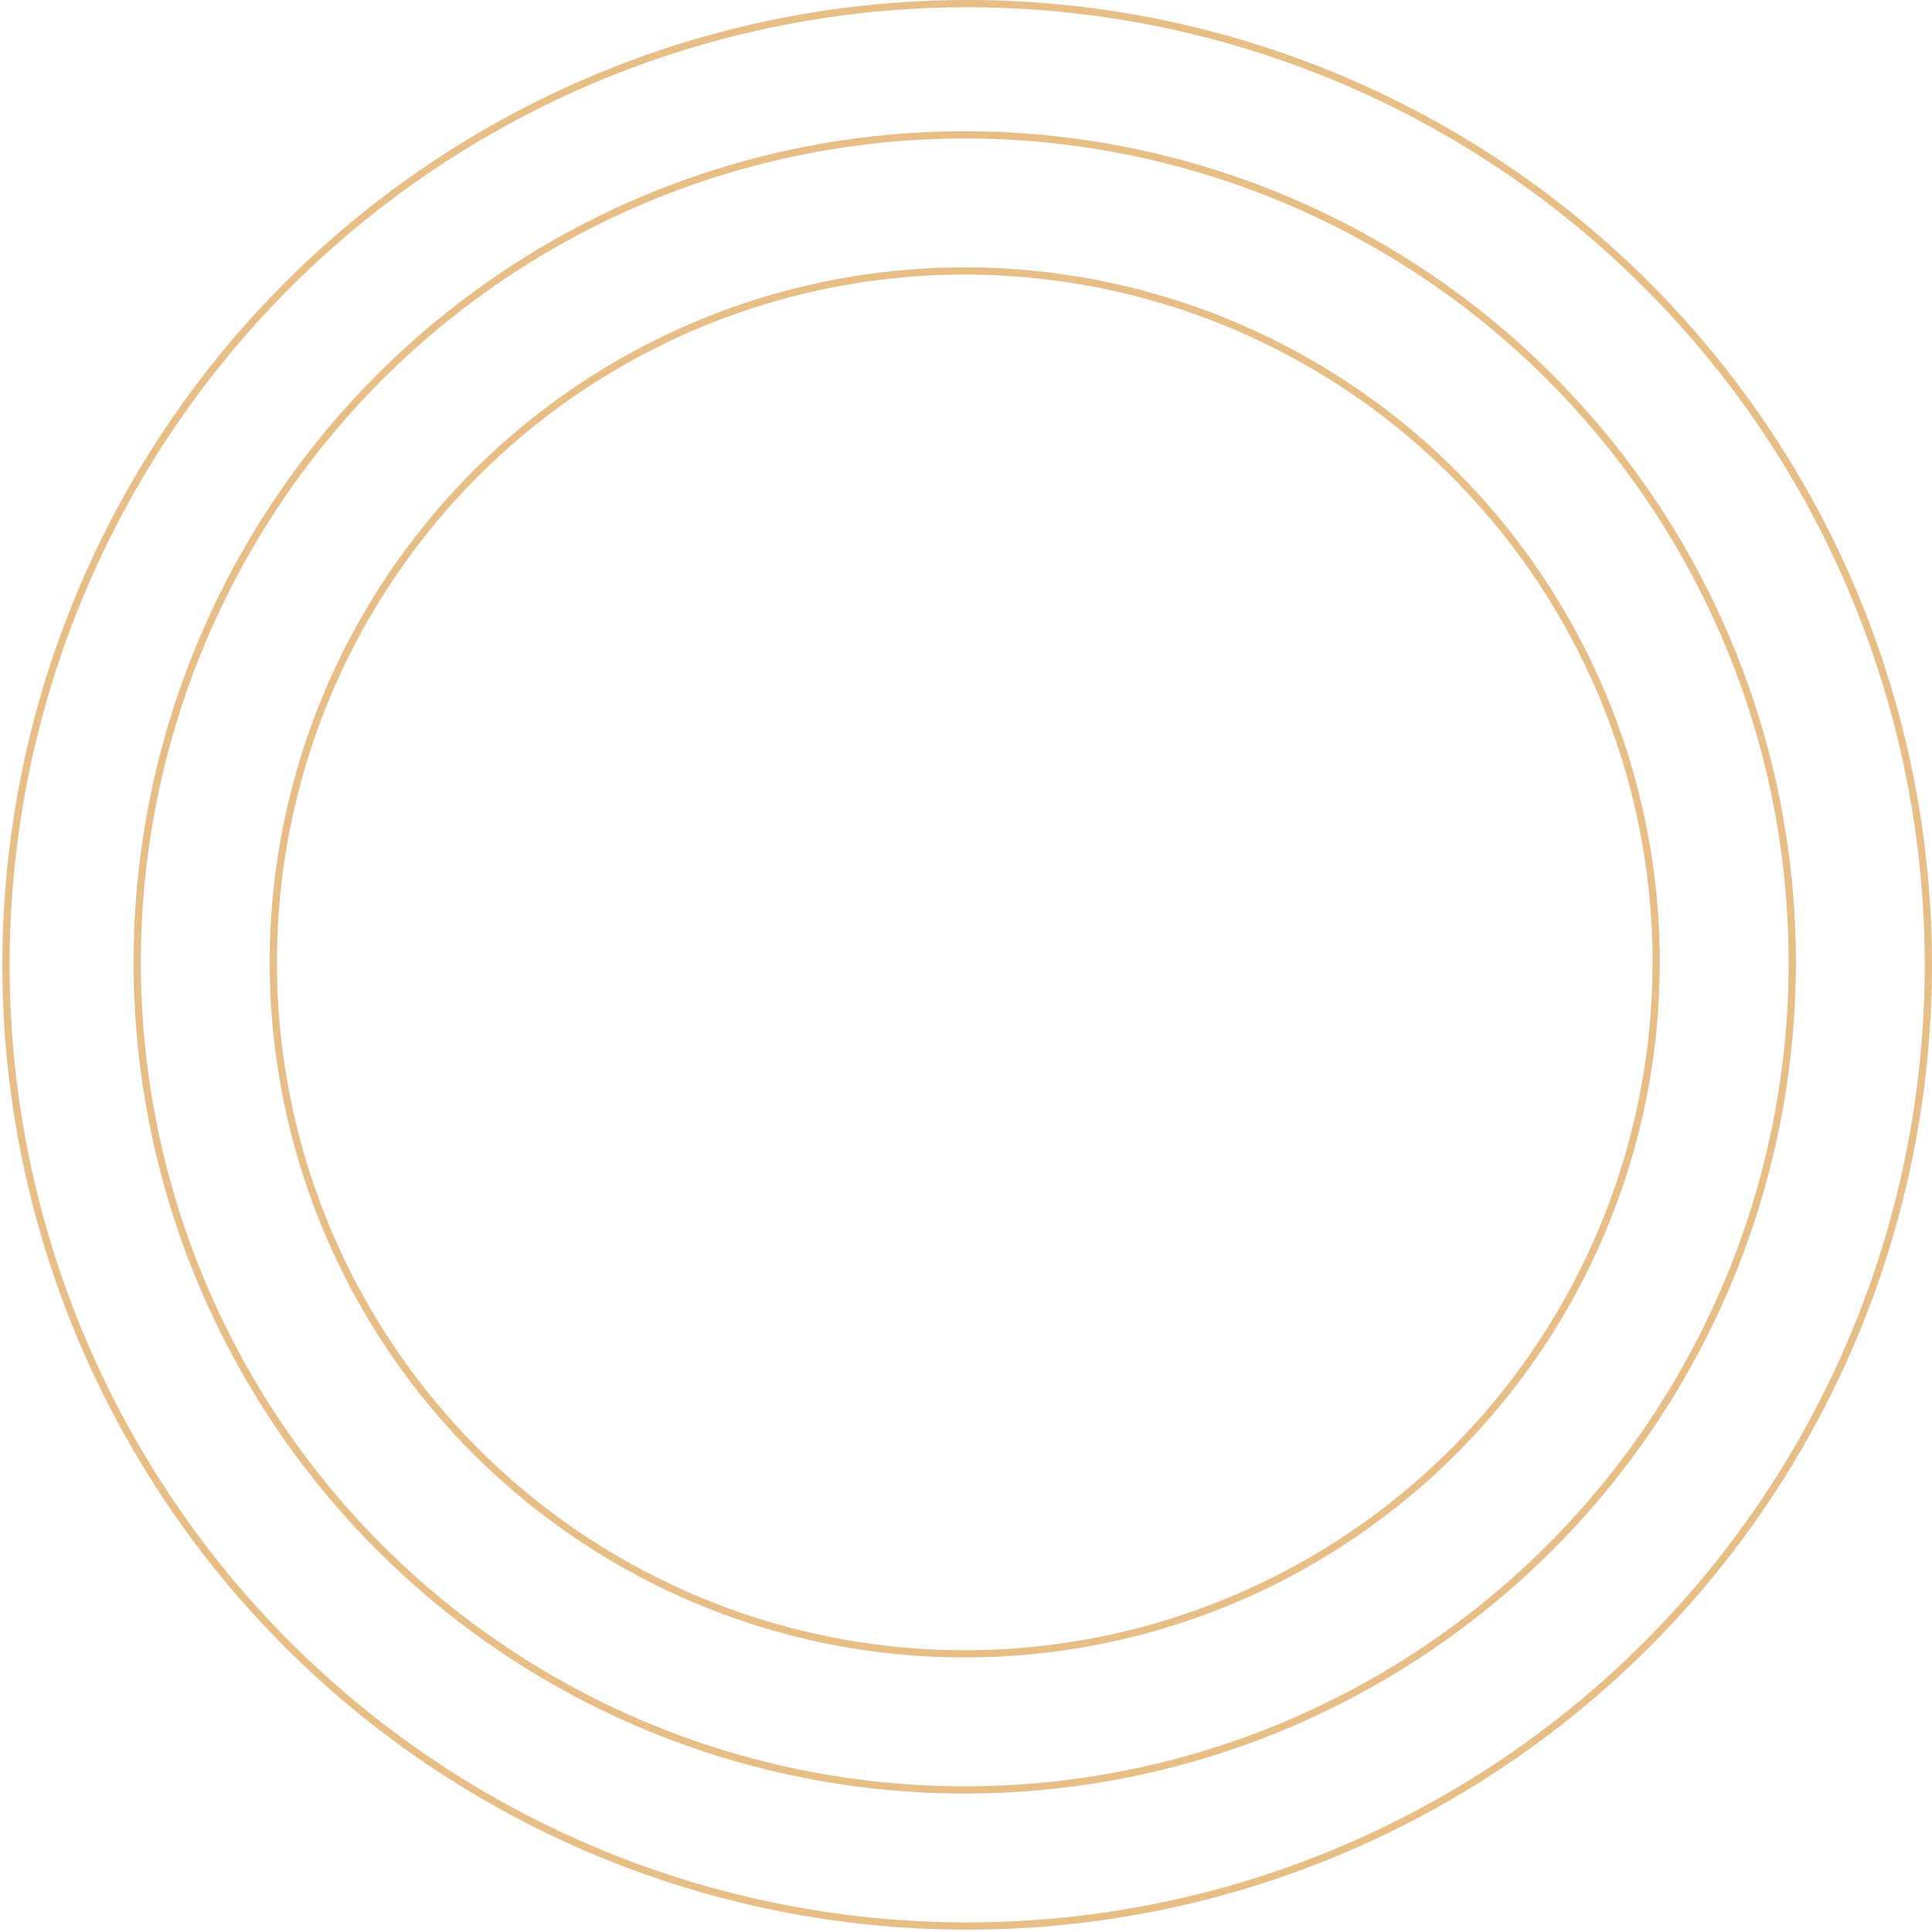 <svg width="532" height="532" viewBox="0 0 532 532" fill="none" xmlns="http://www.w3.org/2000/svg">
<circle cx="266.321" cy="265.679" r="264.679" stroke="#E6BE86" stroke-width="2"/>
<circle cx="265.652" cy="265.009" r="190.396" stroke="#E6BE86" stroke-width="2"/>
<circle cx="265.652" cy="265.009" r="227.872" stroke="#E6BE86" stroke-width="2"/>
</svg>
